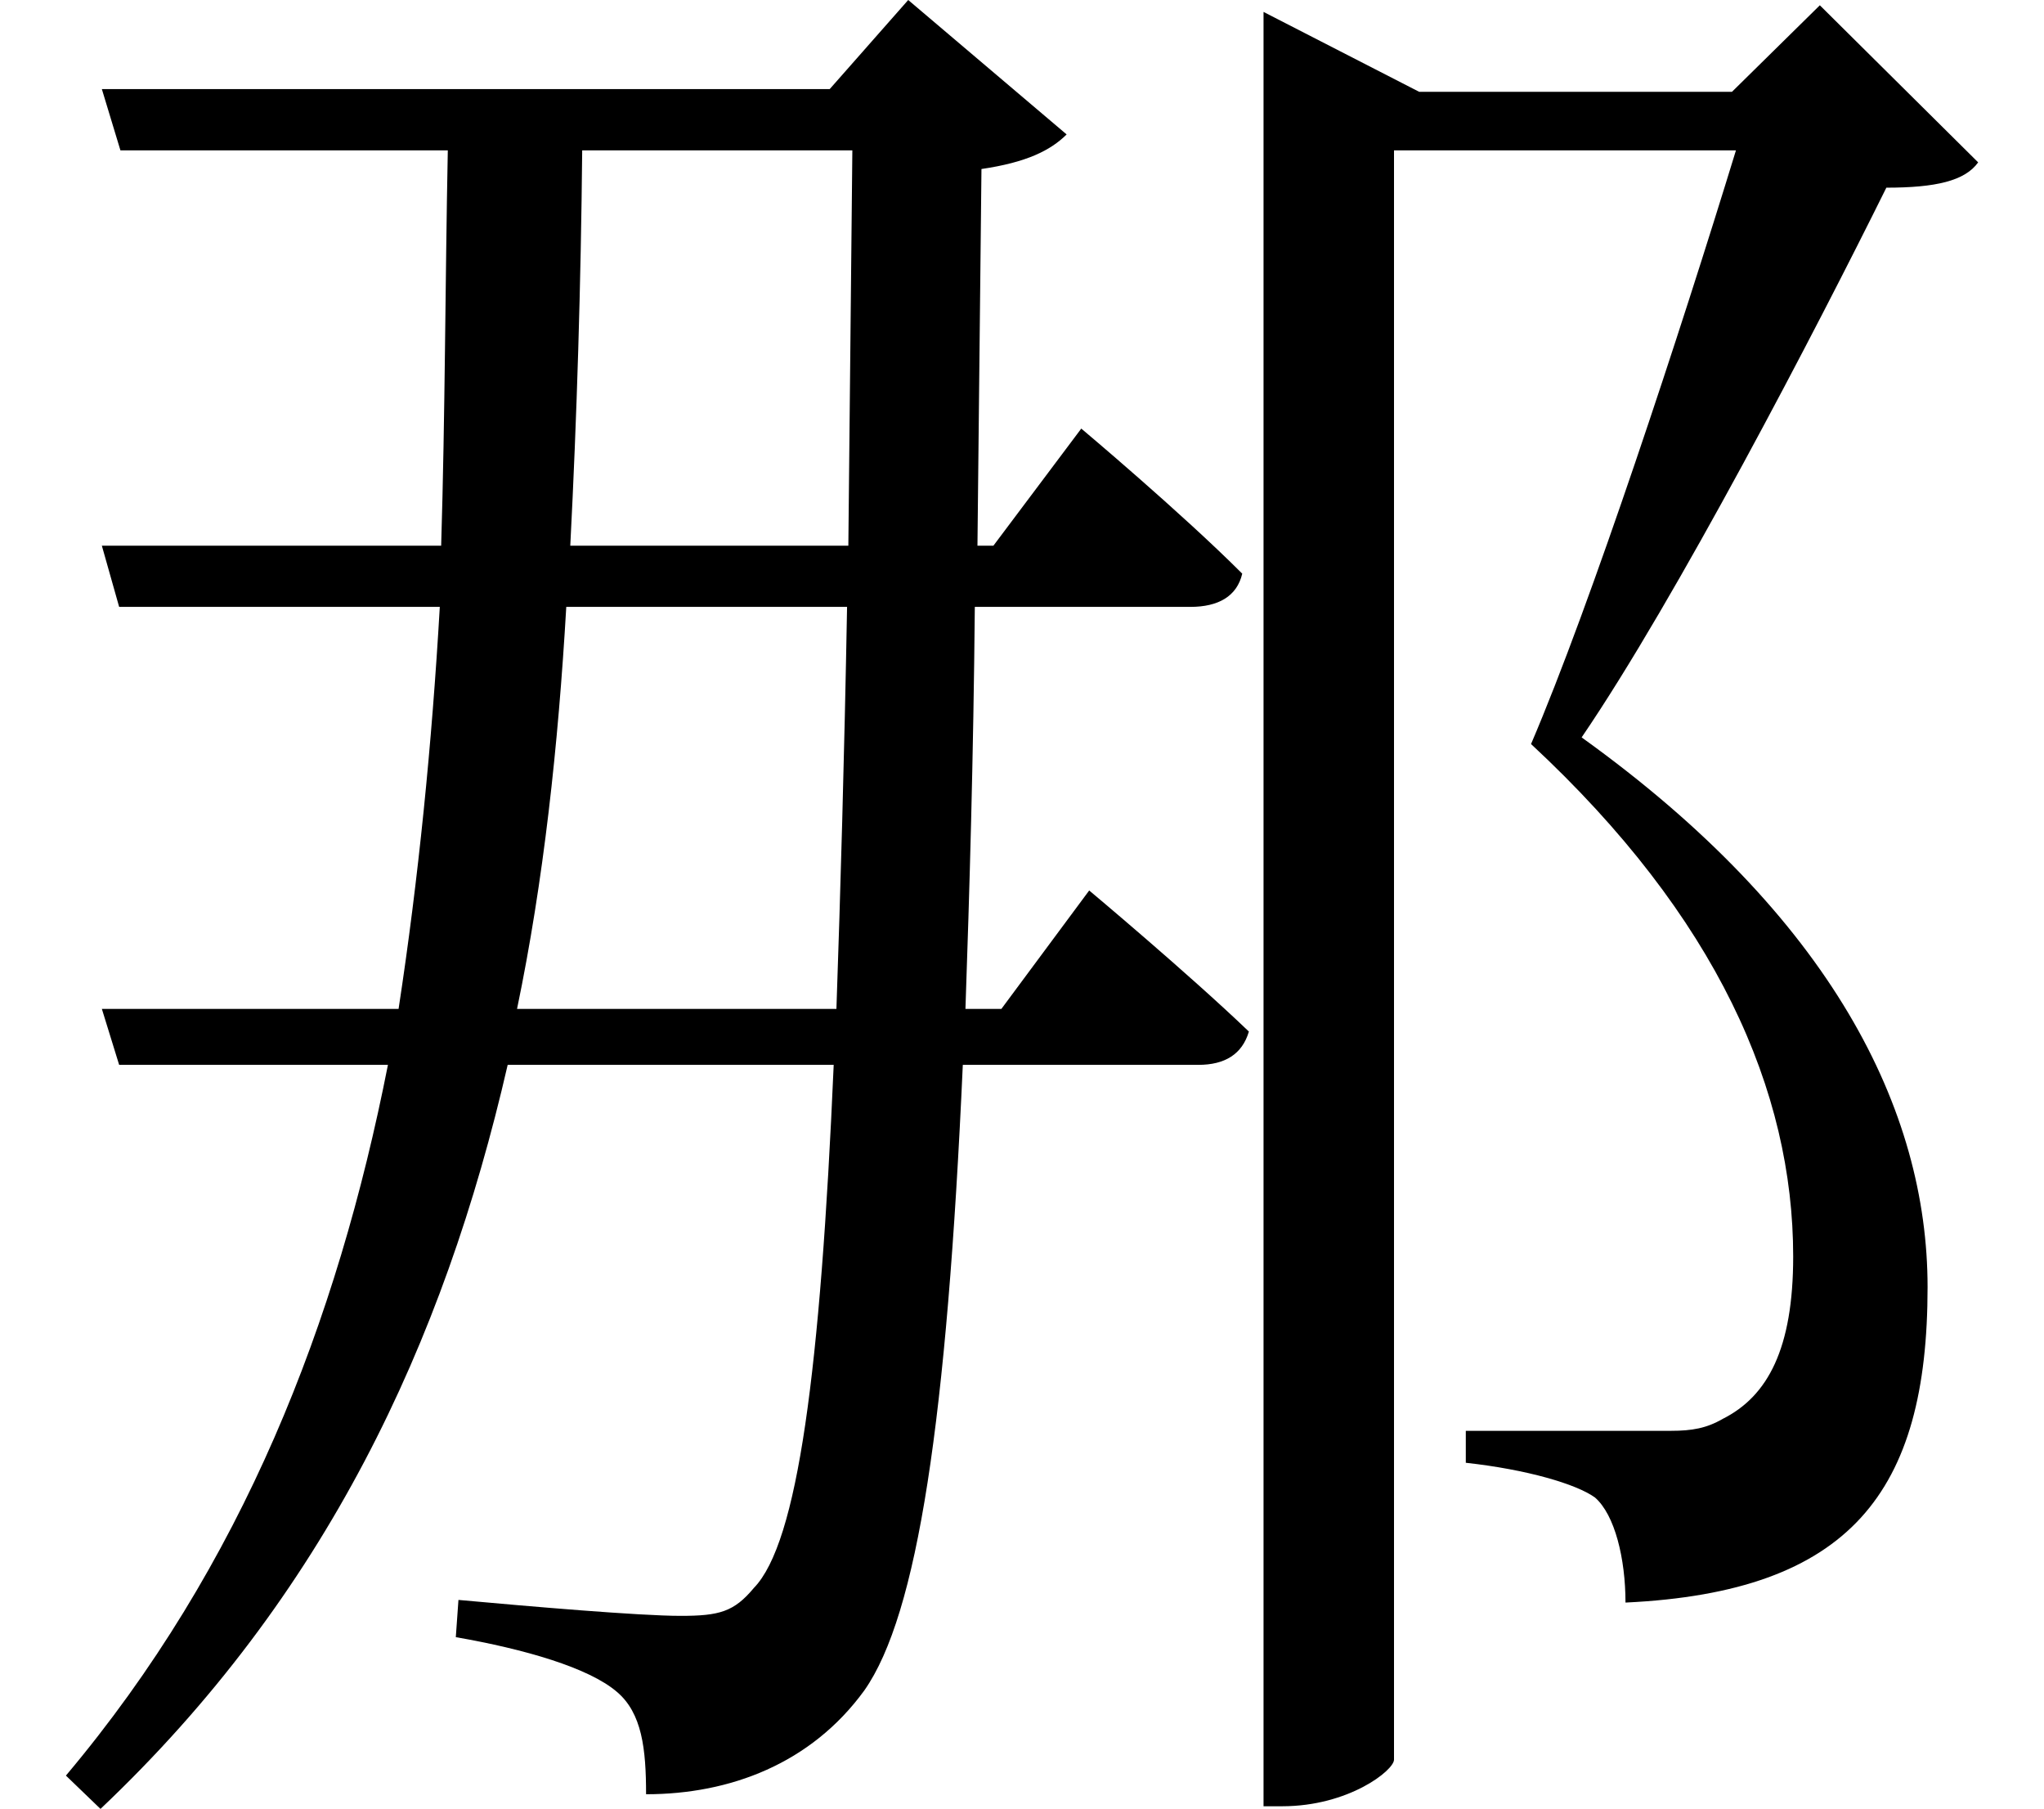 <svg height="21.234" viewBox="0 0 24 21.234" width="24" xmlns="http://www.w3.org/2000/svg">
<path d="M10.078,17.547 L10.031,12.906 L6.766,12.906 C6.844,14.422 6.891,15.984 6.906,17.547 Z M1.266,7.469 L1.469,6.812 L4.625,6.812 C4.031,3.797 2.922,0.938 0.844,-1.531 L1.25,-1.922 C3.891,0.578 5.281,3.547 6.031,6.812 L9.859,6.812 C9.703,3.219 9.438,1.203 8.922,0.672 C8.688,0.391 8.516,0.344 8.062,0.344 C7.578,0.344 6.312,0.453 5.453,0.531 L5.422,0.094 C6.234,-0.047 6.984,-0.266 7.312,-0.547 C7.609,-0.797 7.656,-1.219 7.656,-1.75 C8.641,-1.75 9.594,-1.391 10.219,-0.531 C10.844,0.359 11.188,2.641 11.375,6.812 L14.141,6.812 C14.453,6.812 14.656,6.938 14.734,7.203 C14.016,7.891 12.859,8.859 12.859,8.859 L11.828,7.469 L11.406,7.469 C11.453,8.828 11.5,10.422 11.516,12.188 L14.047,12.188 C14.375,12.188 14.594,12.312 14.656,12.578 C13.938,13.297 12.766,14.281 12.766,14.281 L11.734,12.906 L11.547,12.906 L11.594,17.328 C12.125,17.406 12.406,17.547 12.594,17.734 L10.734,19.312 L9.812,18.266 L1.266,18.266 L1.484,17.547 L5.328,17.547 C5.297,15.984 5.297,14.453 5.25,12.906 L1.266,12.906 L1.469,12.188 L5.234,12.188 C5.141,10.578 4.984,9 4.75,7.469 Z M14.906,18.234 L14.906,-1.891 L15.125,-1.891 C15.906,-1.891 16.438,-1.469 16.438,-1.344 L16.438,17.547 L20.453,17.547 C19.797,15.406 18.75,12.219 18.047,10.578 C20.234,8.547 21.125,6.5 21.125,4.562 C21.125,3.484 20.828,2.922 20.297,2.656 C20.109,2.547 19.938,2.516 19.688,2.516 C19.156,2.516 17.969,2.516 17.281,2.516 L17.281,2.141 C18,2.062 18.578,1.891 18.797,1.734 C19.031,1.531 19.156,1.016 19.156,0.5 C21.797,0.625 22.703,1.797 22.703,4.203 C22.703,6.281 21.578,8.547 18.641,10.656 C19.75,12.281 21.391,15.438 22.219,17.109 C22.797,17.109 23.141,17.188 23.297,17.406 L21.438,19.25 L20.406,18.234 L16.734,18.234 L14.906,19.172 Z M10.016,12.188 C9.984,10.422 9.938,8.828 9.891,7.469 L6.141,7.469 C6.453,8.969 6.625,10.562 6.719,12.188 Z" transform="translate(-0.07, 19.312) scale(1, -1)"/>
</svg>
